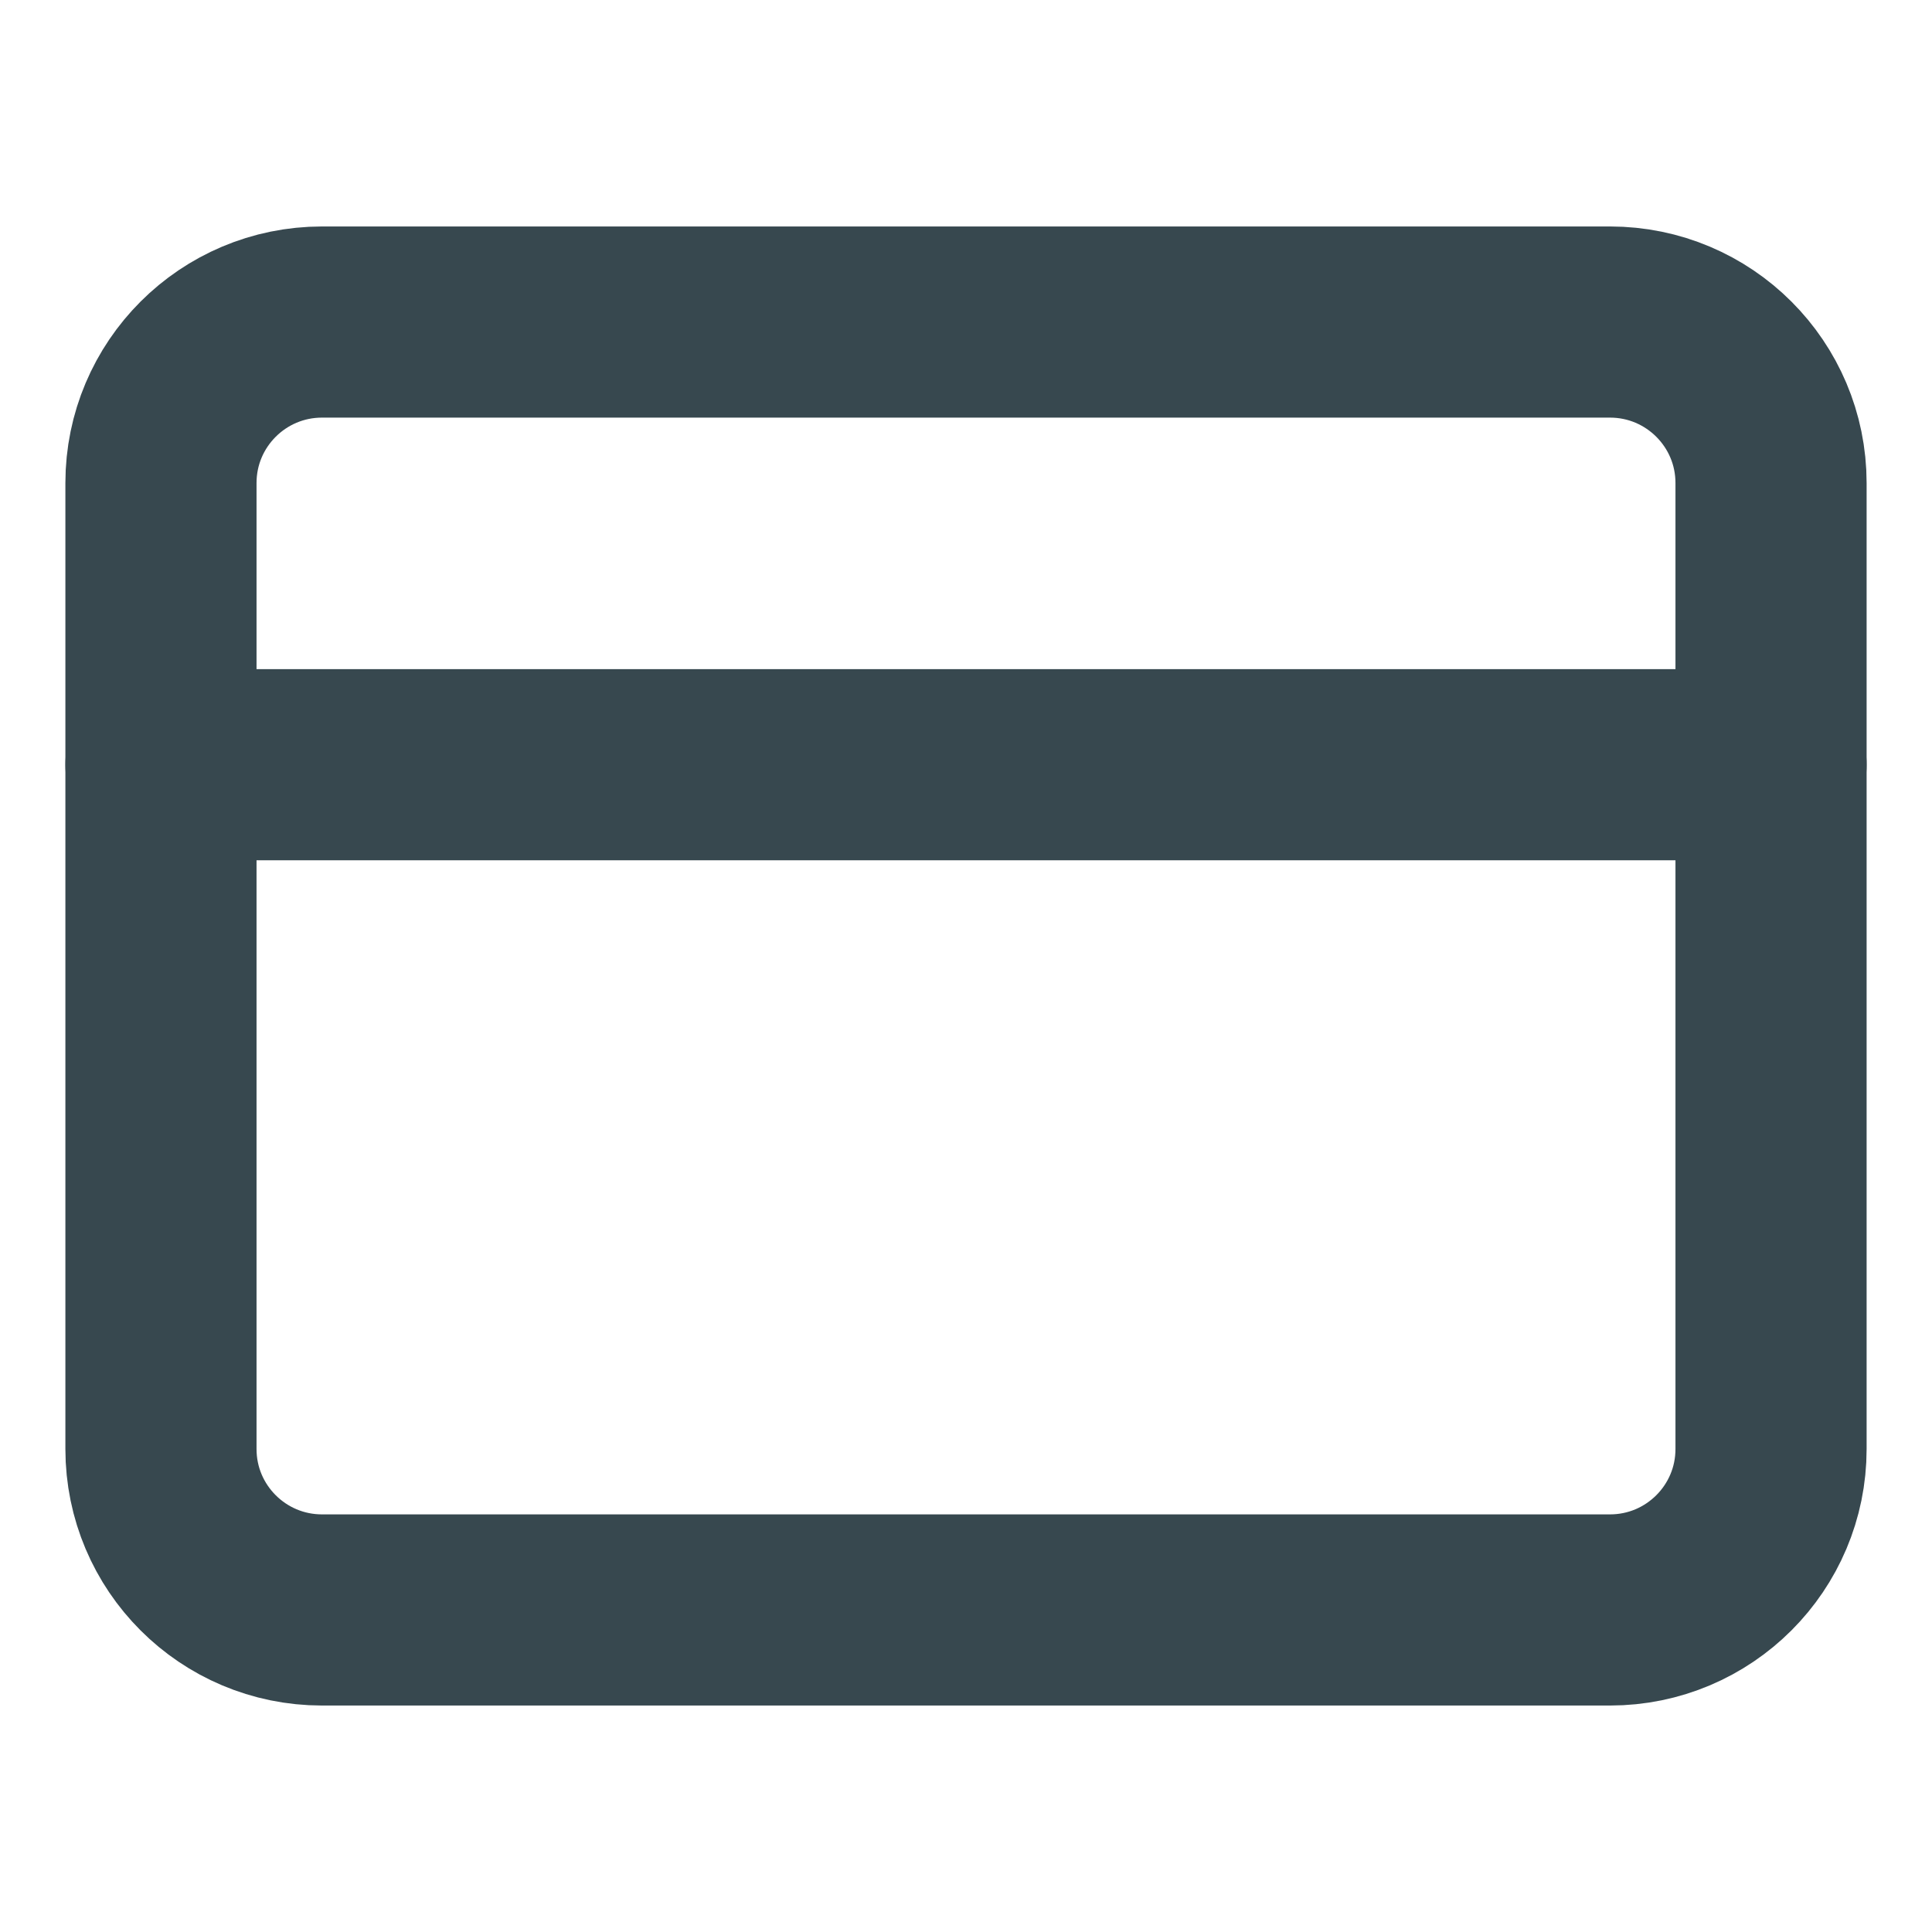 <svg width="16" height="16" viewBox="0 0 16 16" fill="none" xmlns="http://www.w3.org/2000/svg">
<path d="M13.333 2.667H2.667C1.93 2.667 1.333 3.264 1.333 4V12C1.333 12.736 1.93 13.333 2.667 13.333H13.333C14.07 13.333 14.667 12.736 14.667 12V4C14.667 3.264 14.07 2.667 13.333 2.667Z" stroke="#37484F" stroke-width="1.583" stroke-linecap="round" stroke-linejoin="round"/>
<path d="M1.333 6.333H14.667" stroke="#37484F" stroke-width="1.583" stroke-linecap="round" stroke-linejoin="round"/>
</svg>
